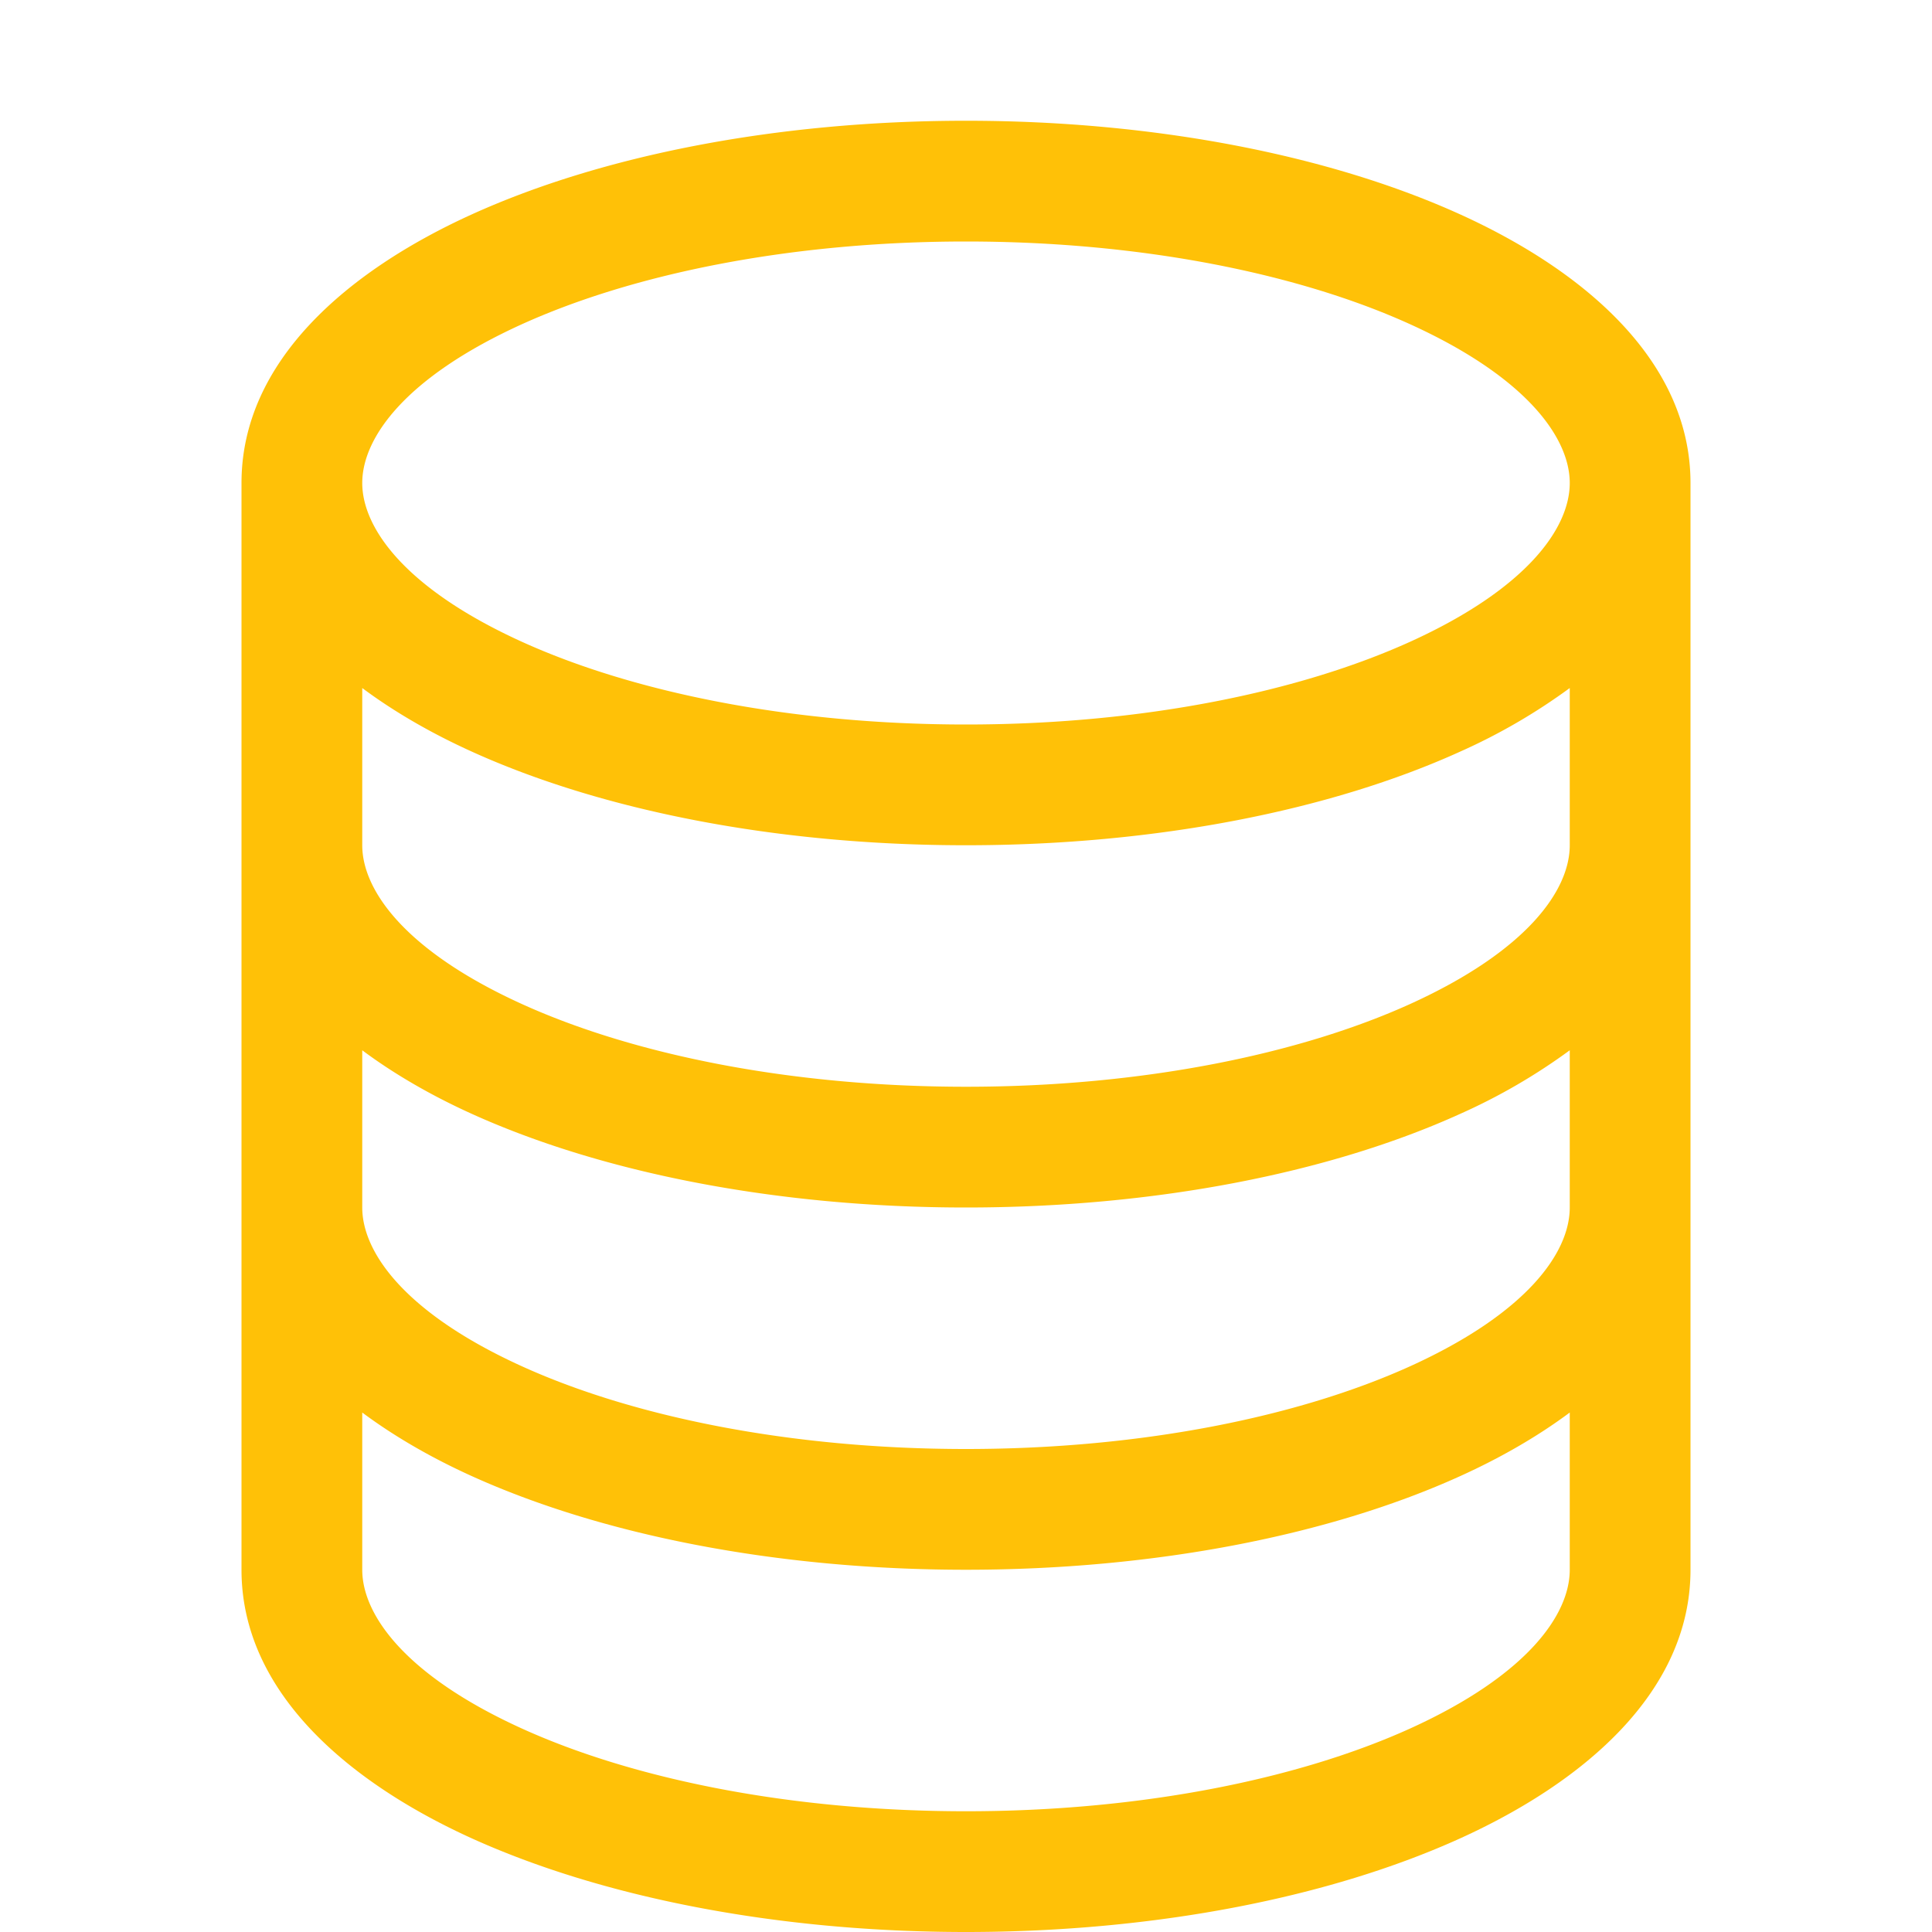 <svg xmlns="http://www.w3.org/2000/svg" width="16" height="16" fill="#ffc107" class="bi bi-database" viewBox="0 0 16 16">
  <path d="M4.318 2.687C5.234 2.271 6.536 2 8 2s2.766.27 3.682.687C12.644 3.125 13 3.627 13 4c0 .374-.356.875-1.318 1.313C10.766 5.729 9.464 6 8 6s-2.766-.27-3.682-.687C3.356 4.875 3 4.373 3 4c0-.374.356-.875 1.318-1.313ZM13 5.698V7c0 .374-.356.875-1.318 1.313C10.766 8.729 9.464 9 8 9s-2.766-.27-3.682-.687C3.356 7.875 3 7.373 3 7V5.698c.271.202.58.378.904.525C4.978 6.711 6.427 7 8 7s3.022-.289 4.096-.777A4.92 4.92 0 0 0 13 5.698M14 4c0-1.007-.875-1.755-1.904-2.223C11.022 1.289 9.573 1 8 1s-3.022.289-4.096.777C2.875 2.245 2 2.993 2 4v9c0 1.007.875 1.755 1.904 2.223C4.978 15.71 6.427 16 8 16s3.022-.289 4.096-.777C13.125 14.755 14 14.007 14 13zm-1 4.698V10c0 .374-.356.875-1.318 1.313C10.766 11.729 9.464 12 8 12s-2.766-.27-3.682-.687C3.356 10.875 3 10.373 3 10V8.698c.271.202.58.378.904.525C4.978 9.71 6.427 10 8 10s3.022-.289 4.096-.777A4.92 4.92 0 0 0 13 8.698m0 3V13c0 .374-.356.875-1.318 1.313C10.766 14.729 9.464 15 8 15s-2.766-.27-3.682-.687C3.356 13.875 3 13.373 3 13v-1.302c.271.202.58.378.904.525C4.978 12.71 6.427 13 8 13s3.022-.289 4.096-.777c.324-.147.633-.323.904-.525"/>
</svg>